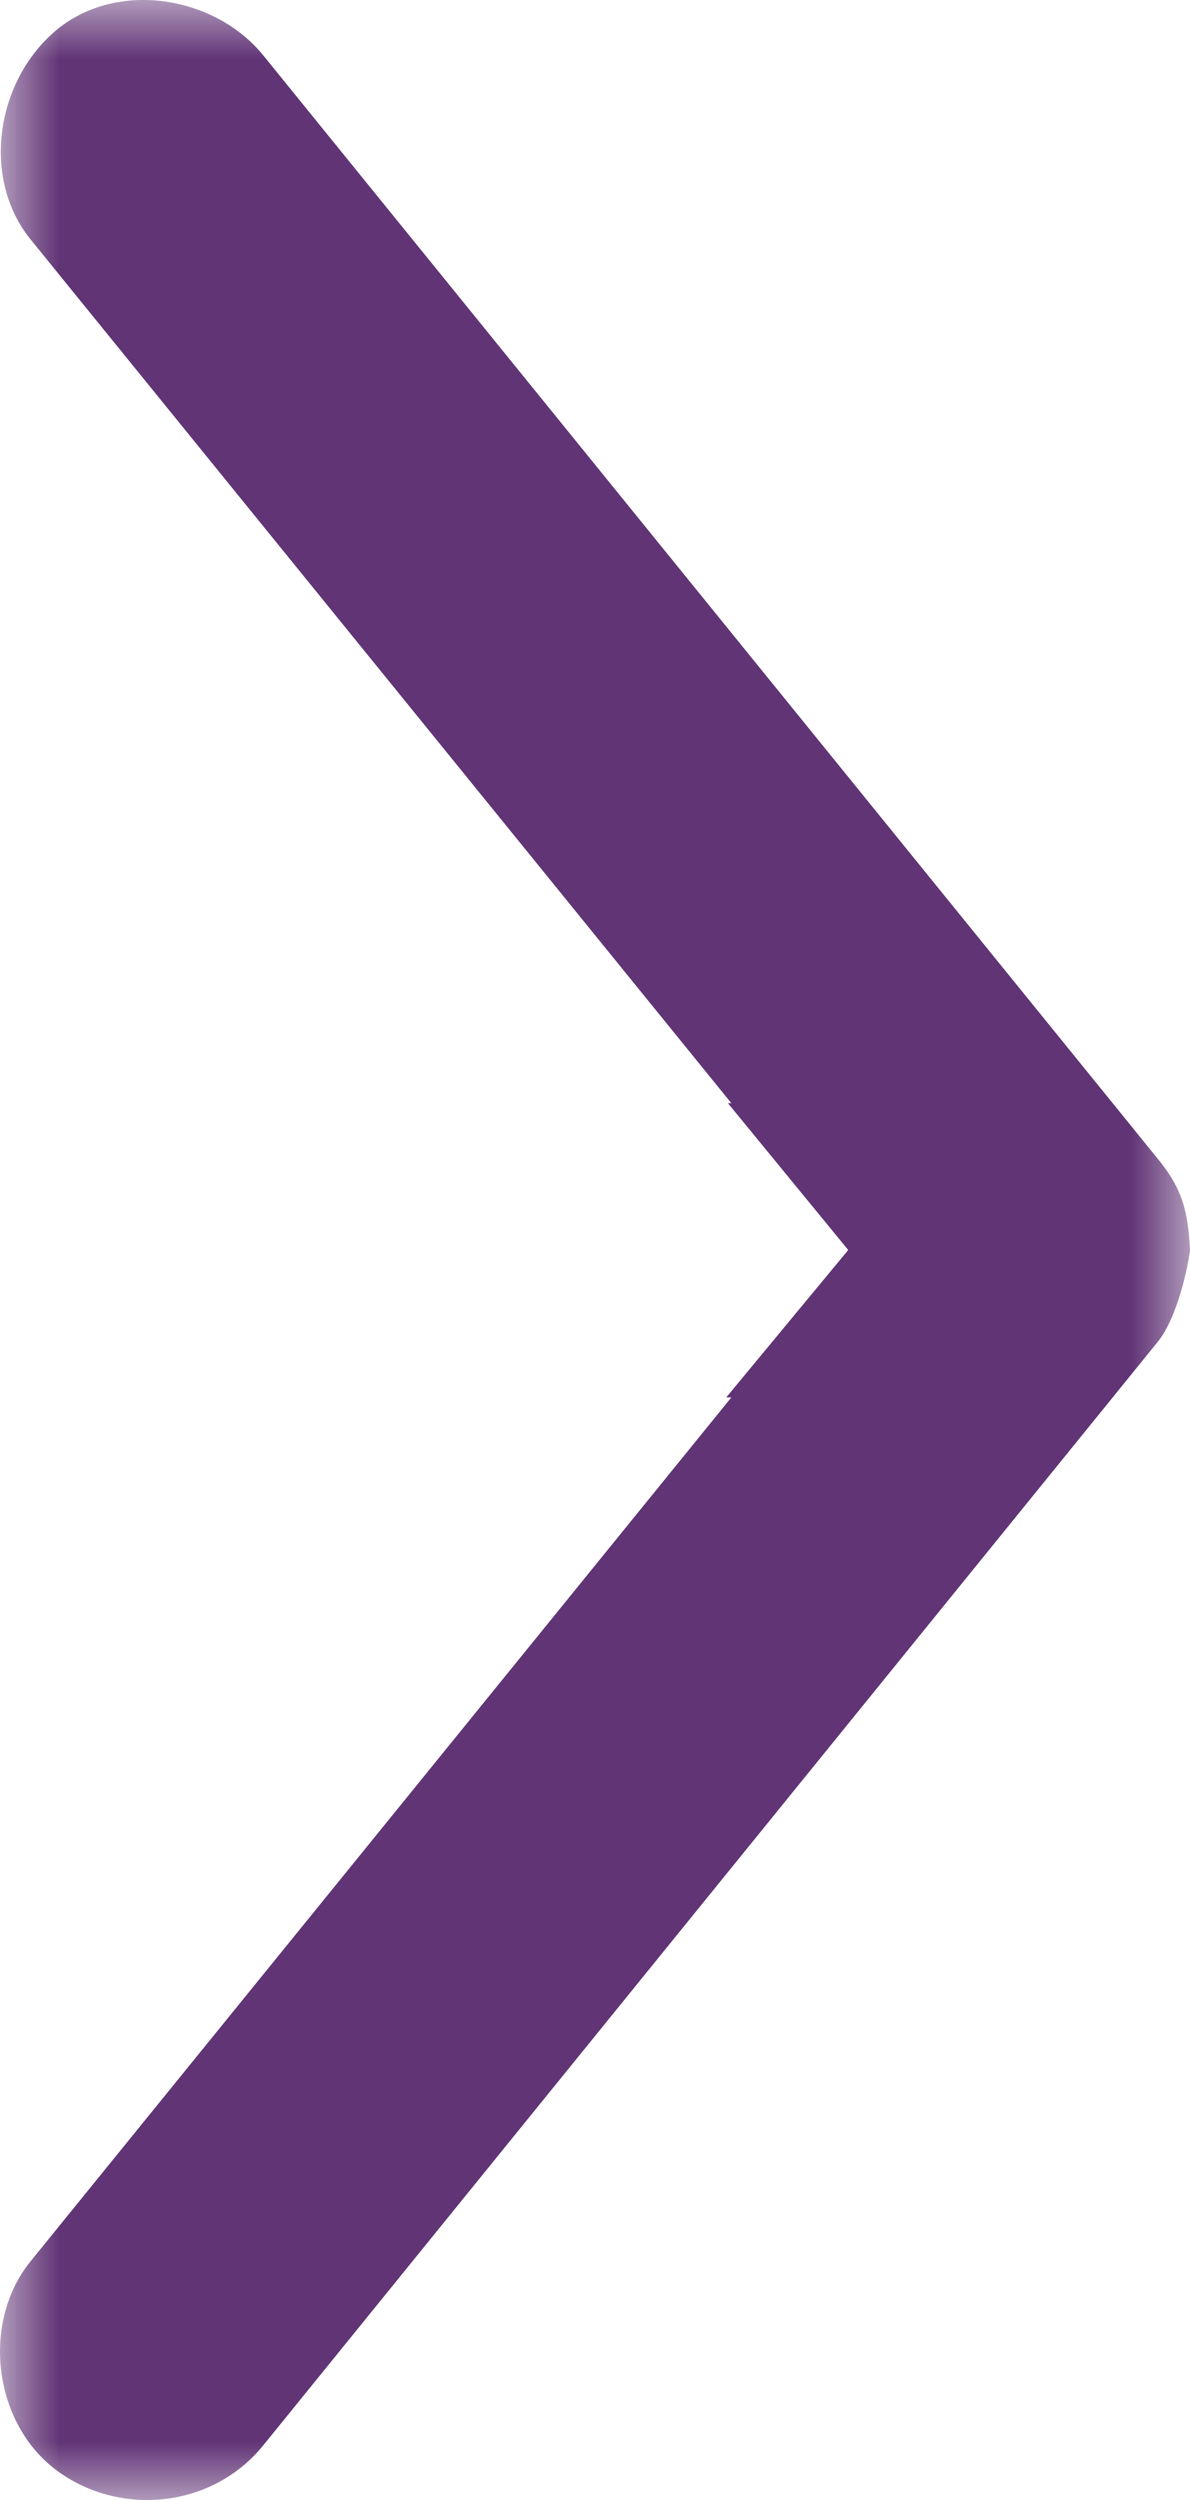 <?xml version="1.0" encoding="UTF-8"?>
<svg width="10px" height="21px" viewBox="0 0 10 21" version="1.1" xmlns="http://www.w3.org/2000/svg" xmlns:xlink="http://www.w3.org/1999/xlink">
    <title>arrow right</title>
    <defs>
        <polygon id="path-1" points="0 0 21 0 21 10 0 10"></polygon>
    </defs>
    <g id="Page-1" stroke="none" stroke-width="1" fill="none" fill-rule="evenodd">
        <g id="test" transform="translate(-1222, -3274)">
            <g id="arrow-right" transform="translate(1222, 3274)">
                <g id="Group-3-Copy-6" transform="translate(5, 10.5) scale(-1, 1) rotate(-270) translate(-5, -10.5) translate(-5.5, 5.5)">
                    <mask id="mask-2" fill="white">
                        <use xlink:href="#path-1"></use>
                    </mask>
                    <g id="Clip-2"></g>
                    <path d="M18.996,0.256 L11.738,6.146 L11.738,6.103 L10.5,7.128 L9.267,6.117 L9.267,6.146 L2.01,0.256 C1.504,-0.153 0.703,-0.038 0.272,0.451 C-0.178,0.964 -0.04,1.803 0.466,2.213 L9.73,9.726 C9.987,9.938 10.176,9.983 10.503,10 C10.728,9.969 11.099,9.872 11.275,9.726 L20.54,2.213 C21.091,1.766 21.137,0.964 20.732,0.451 C20.329,-0.06 19.501,-0.153 18.996,0.256" id="Fill-1" fill="#613476" mask="url(#mask-2)"></path>
                </g>
            </g>
        </g>
    </g>
</svg>